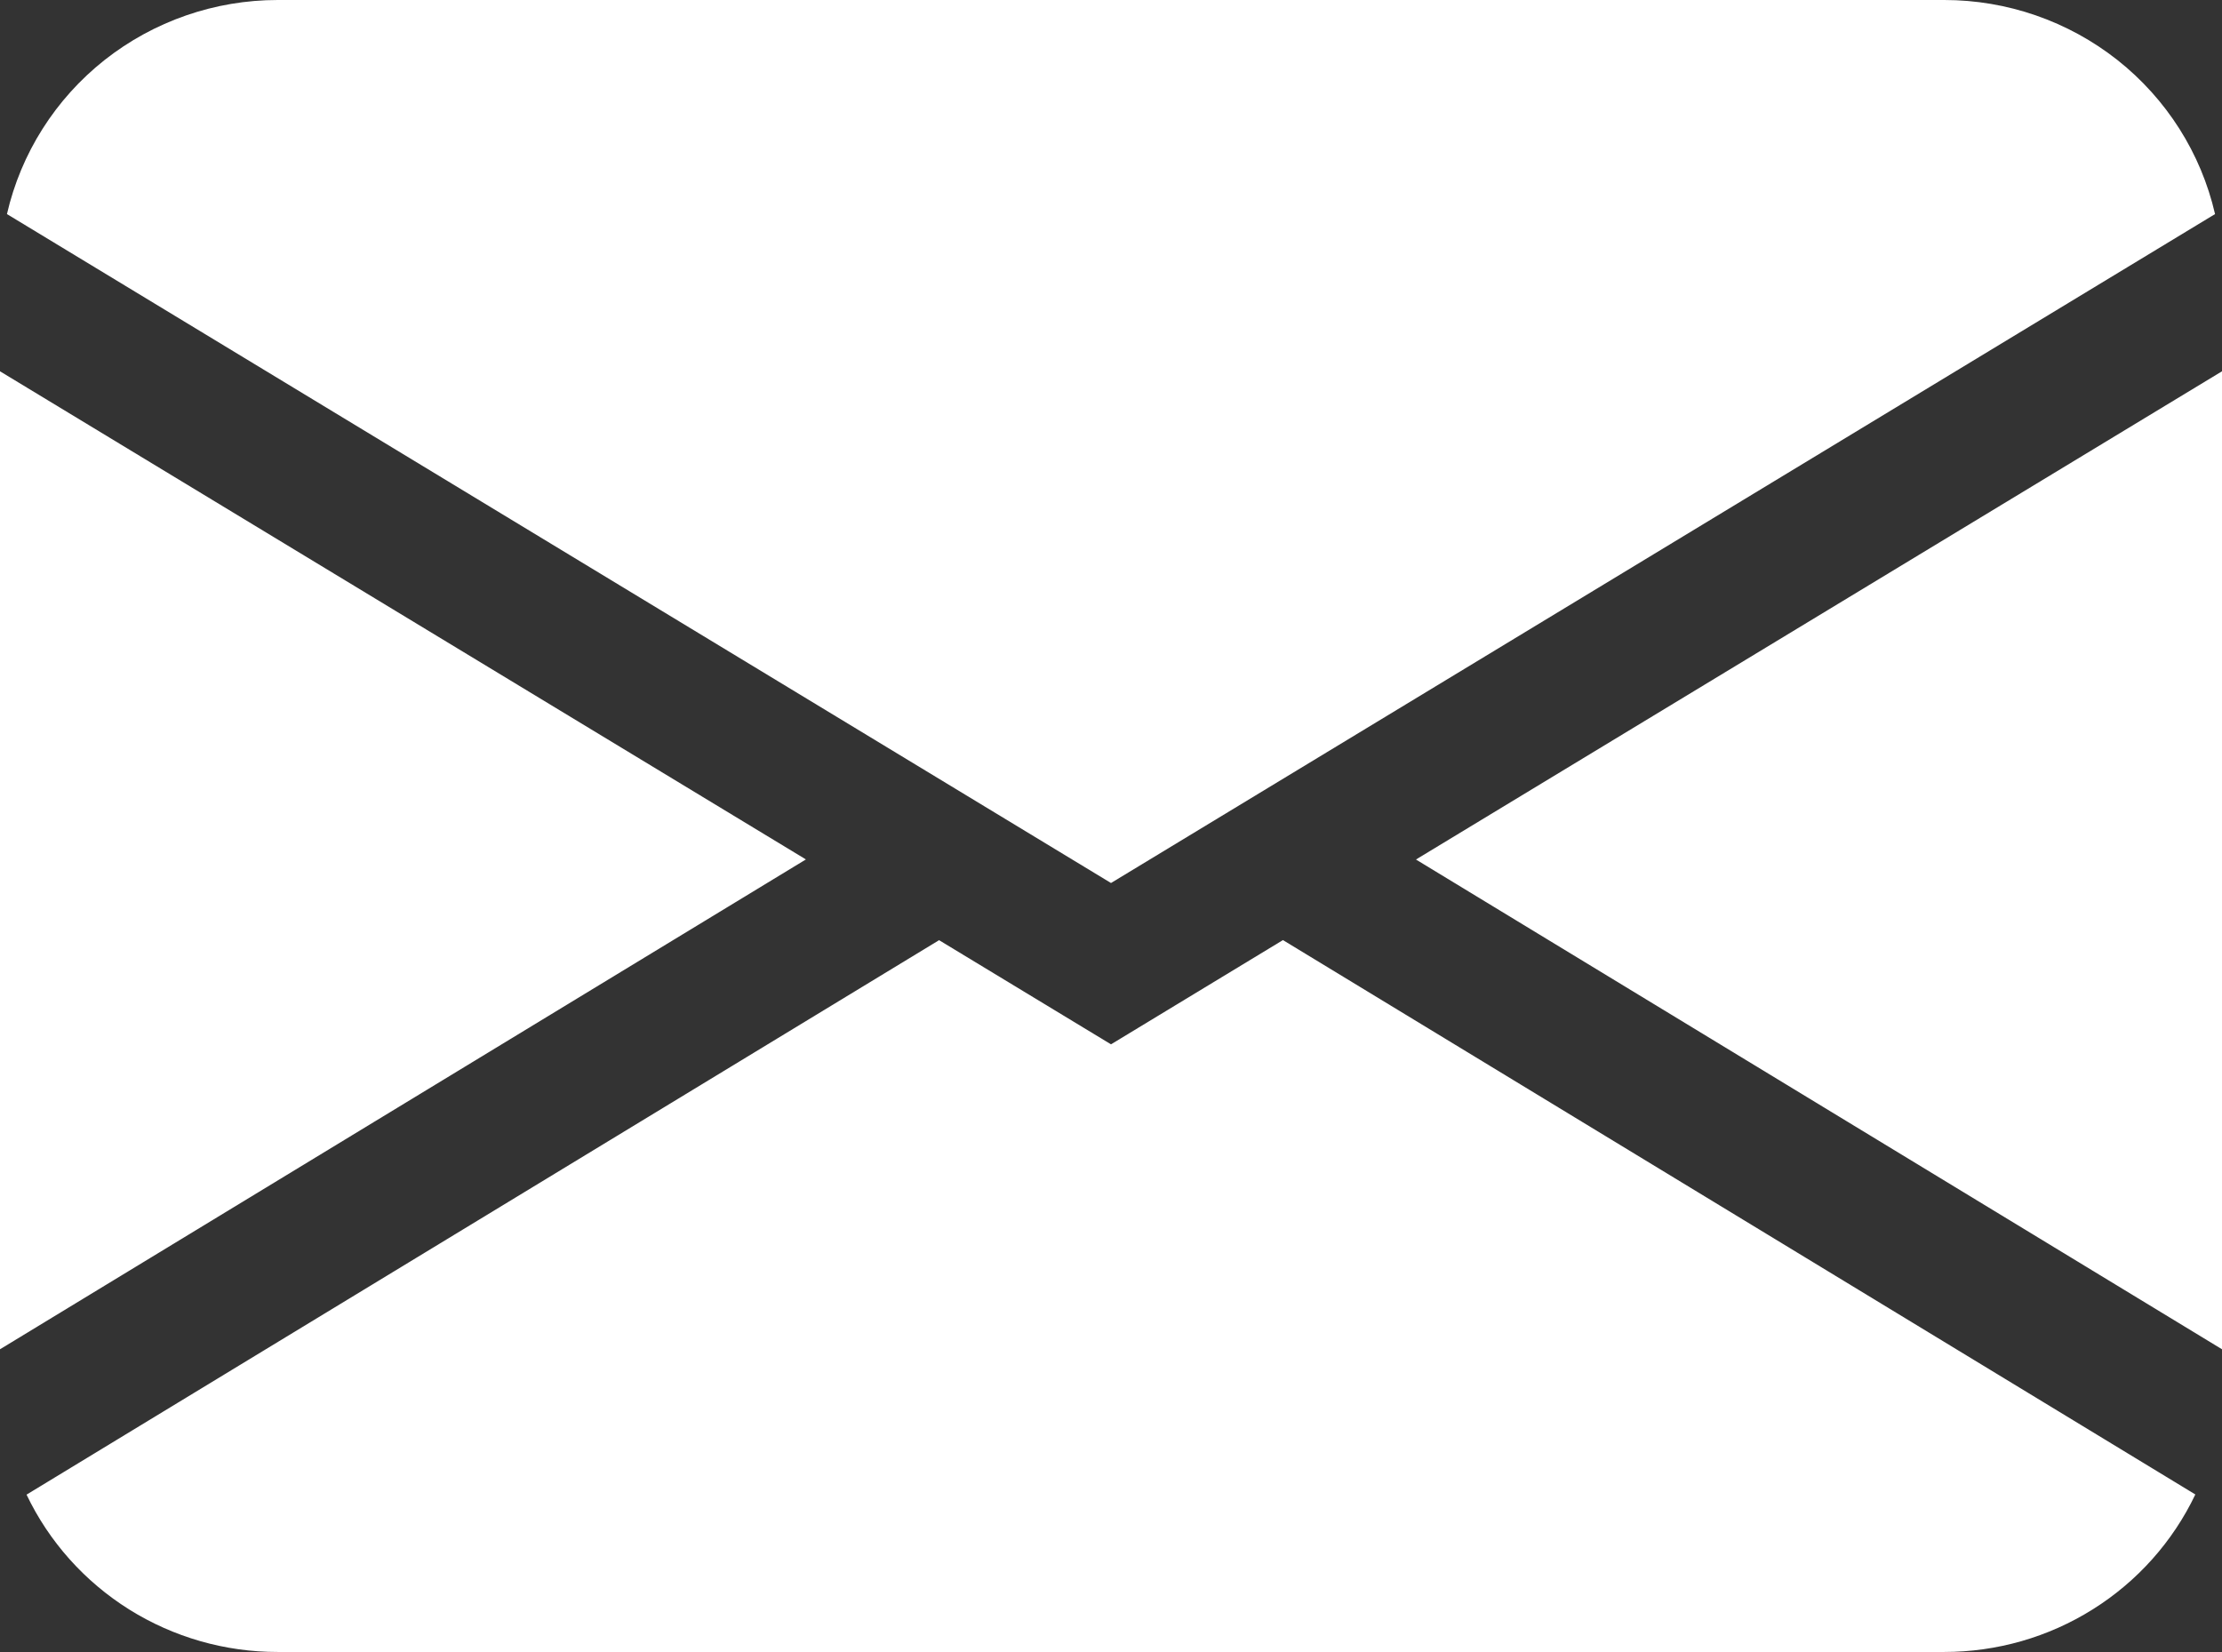 <svg width="39" height="29" viewBox="0 0 39 29" fill="none" xmlns="http://www.w3.org/2000/svg">
<rect x="0" y="0" width="39" height="29" fill="#333333" stroke="none"/>
<path d="M0.122 3.758C0.368 2.69 0.972 1.737 1.835 1.054C2.699 0.372 3.771 -7.36949e-05 4.875 1.09575e-08H34.125C35.23 -7.36949e-05 36.301 0.372 37.165 1.054C38.028 1.737 38.632 2.69 38.878 3.758L19.5 15.501L0.122 3.758ZM0 6.518V23.686L14.145 15.087L0 6.518ZM16.48 16.506L0.466 26.238C0.861 27.065 1.486 27.764 2.266 28.253C3.047 28.742 3.952 29.001 4.875 29H34.125C35.048 29 35.953 28.741 36.733 28.251C37.513 27.762 38.137 27.063 38.532 26.235L22.518 16.503L19.5 18.333L16.48 16.503V16.506ZM24.855 15.09L39 23.686V6.518L24.855 15.087V15.09Z" fill="white"/>
</svg>

